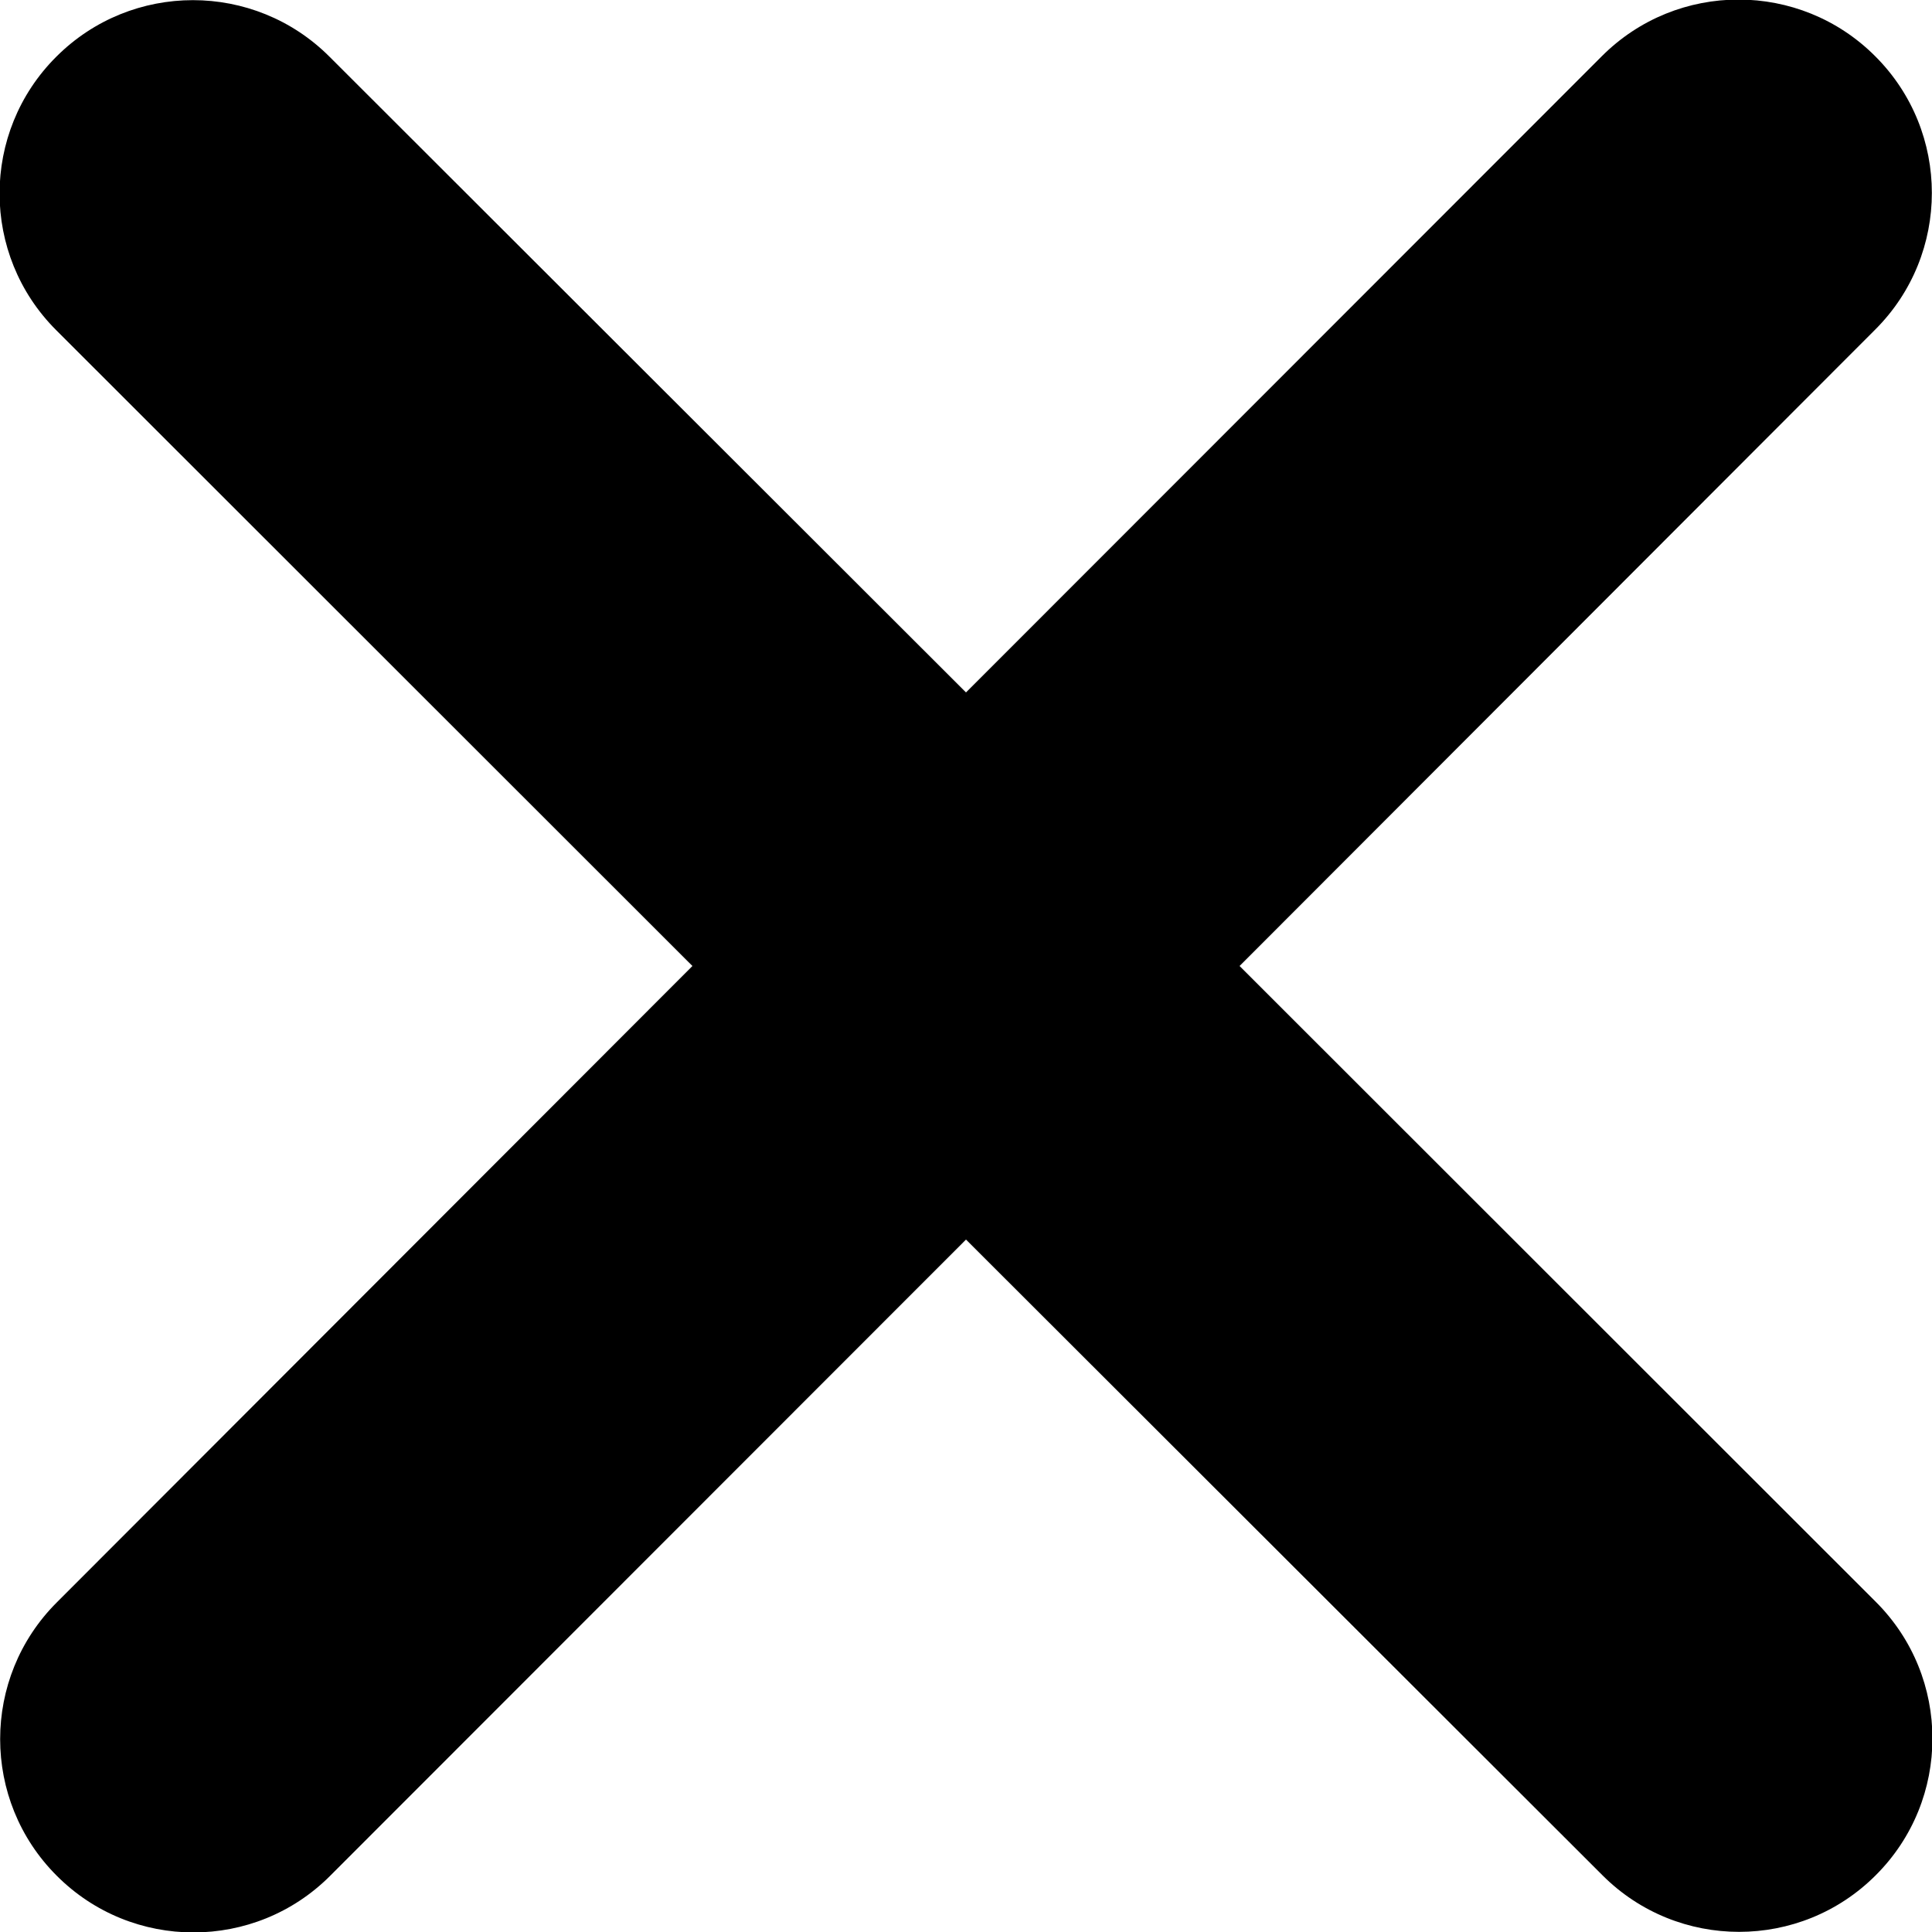 <svg width="256" height="256" viewBox="0 0 10 10" fill="none" xmlns="http://www.w3.org/2000/svg">
<path d="M9.706 1.706C10.097 1.316 10.097 0.681 9.706 0.291C9.316 -0.1 8.681 -0.1 8.291 0.291L5 3.584L1.706 0.294C1.316 -0.097 0.681 -0.097 0.291 0.294C-0.1 0.684 -0.1 1.319 0.291 1.709L3.584 5L0.294 8.294C-0.097 8.684 -0.097 9.319 0.294 9.709C0.684 10.1 1.319 10.1 1.709 9.709L5 6.416L8.294 9.706C8.684 10.097 9.319 10.097 9.709 9.706C10.1 9.316 10.1 8.681 9.709 8.291L6.416 5L9.706 1.706Z" fill="#000000"/>
</svg>
